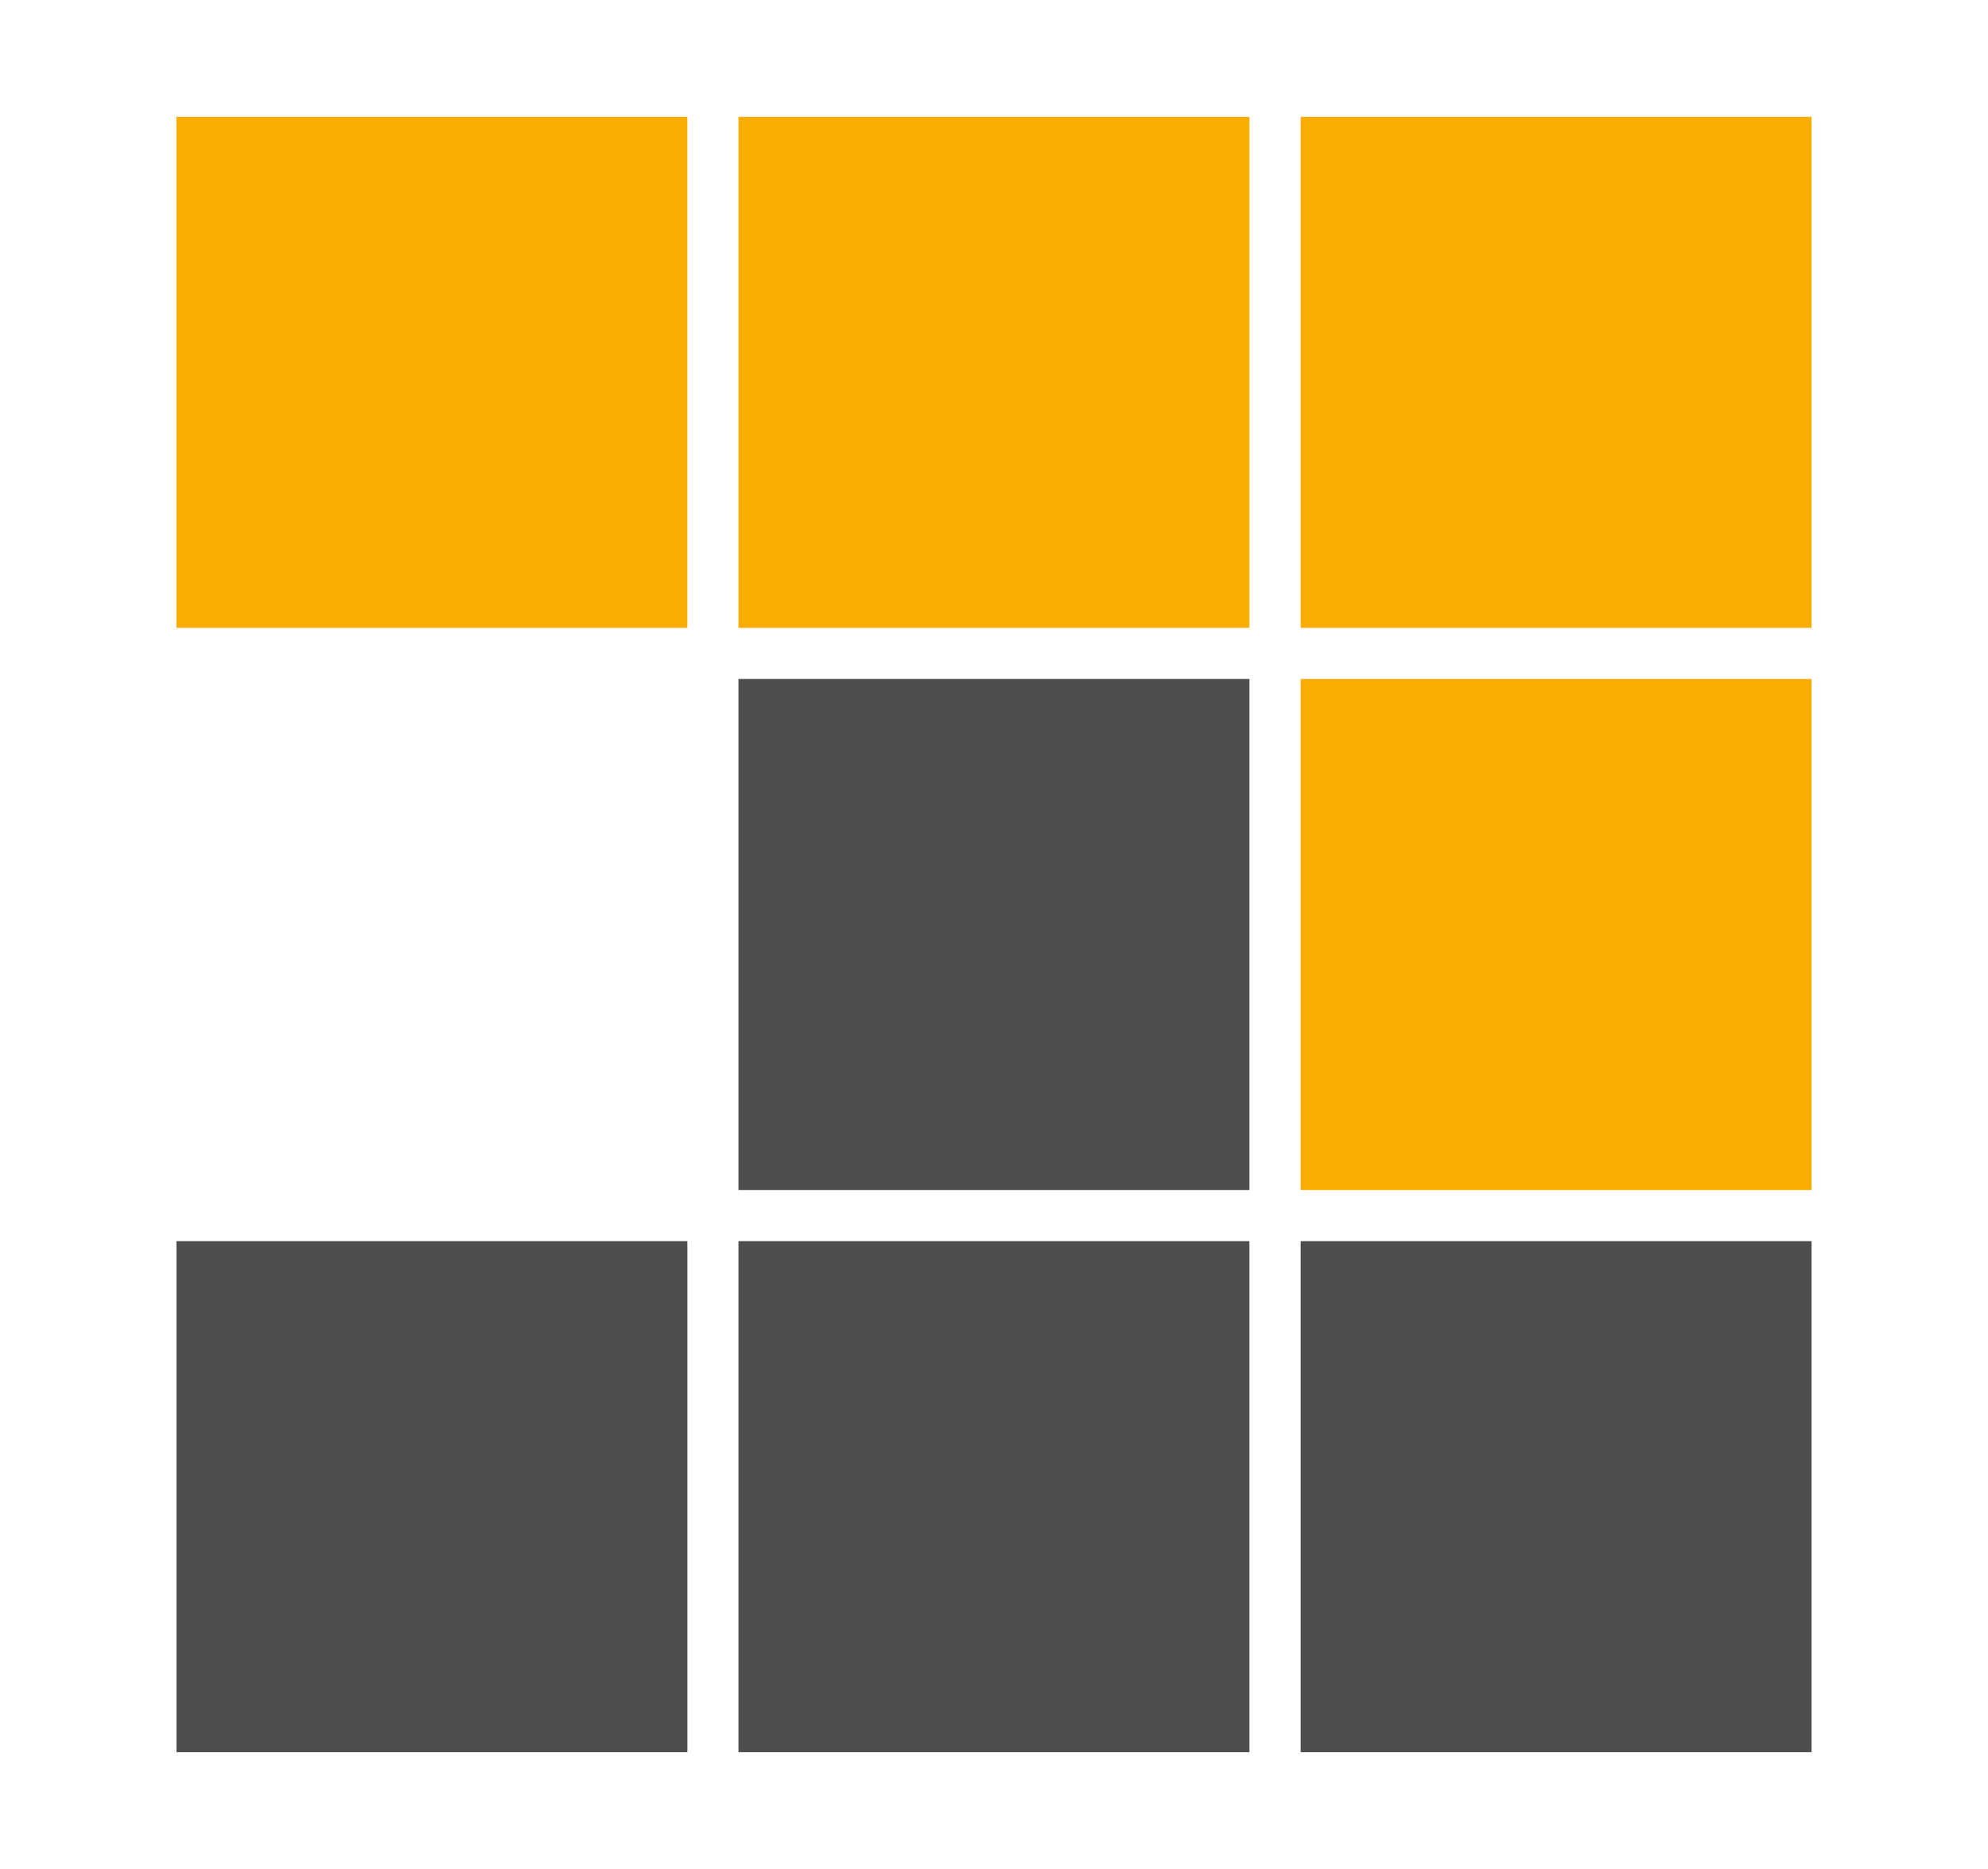 <svg xmlns="http://www.w3.org/2000/svg" xmlns:xlink="http://www.w3.org/1999/xlink" aria-hidden="true" role="img" class="iconify iconify--vscode-icons" width="50" height="47" preserveAspectRatio="xMidYMid meet" viewBox="0 0 32 32"><path d="M30 10.75h-8.749V2H30z" fill="#f9ad00"></path><path d="M20.374 10.75h-8.75V2h8.75z" fill="#f9ad00"></path><path d="M10.749 10.75H2V2h8.749z" fill="#f9ad00"></path><path d="M30 20.375h-8.749v-8.75H30z" fill="#f9ad00"></path><path d="M20.374 20.375h-8.75v-8.75h8.75z" fill="#4e4e4e"></path><path d="M20.374 30h-8.75v-8.75h8.75z" fill="#4e4e4e"></path><path d="M30 30h-8.749v-8.75H30z" fill="#4e4e4e"></path><path d="M10.749 30H2v-8.75h8.749z" fill="#4e4e4e"></path></svg>